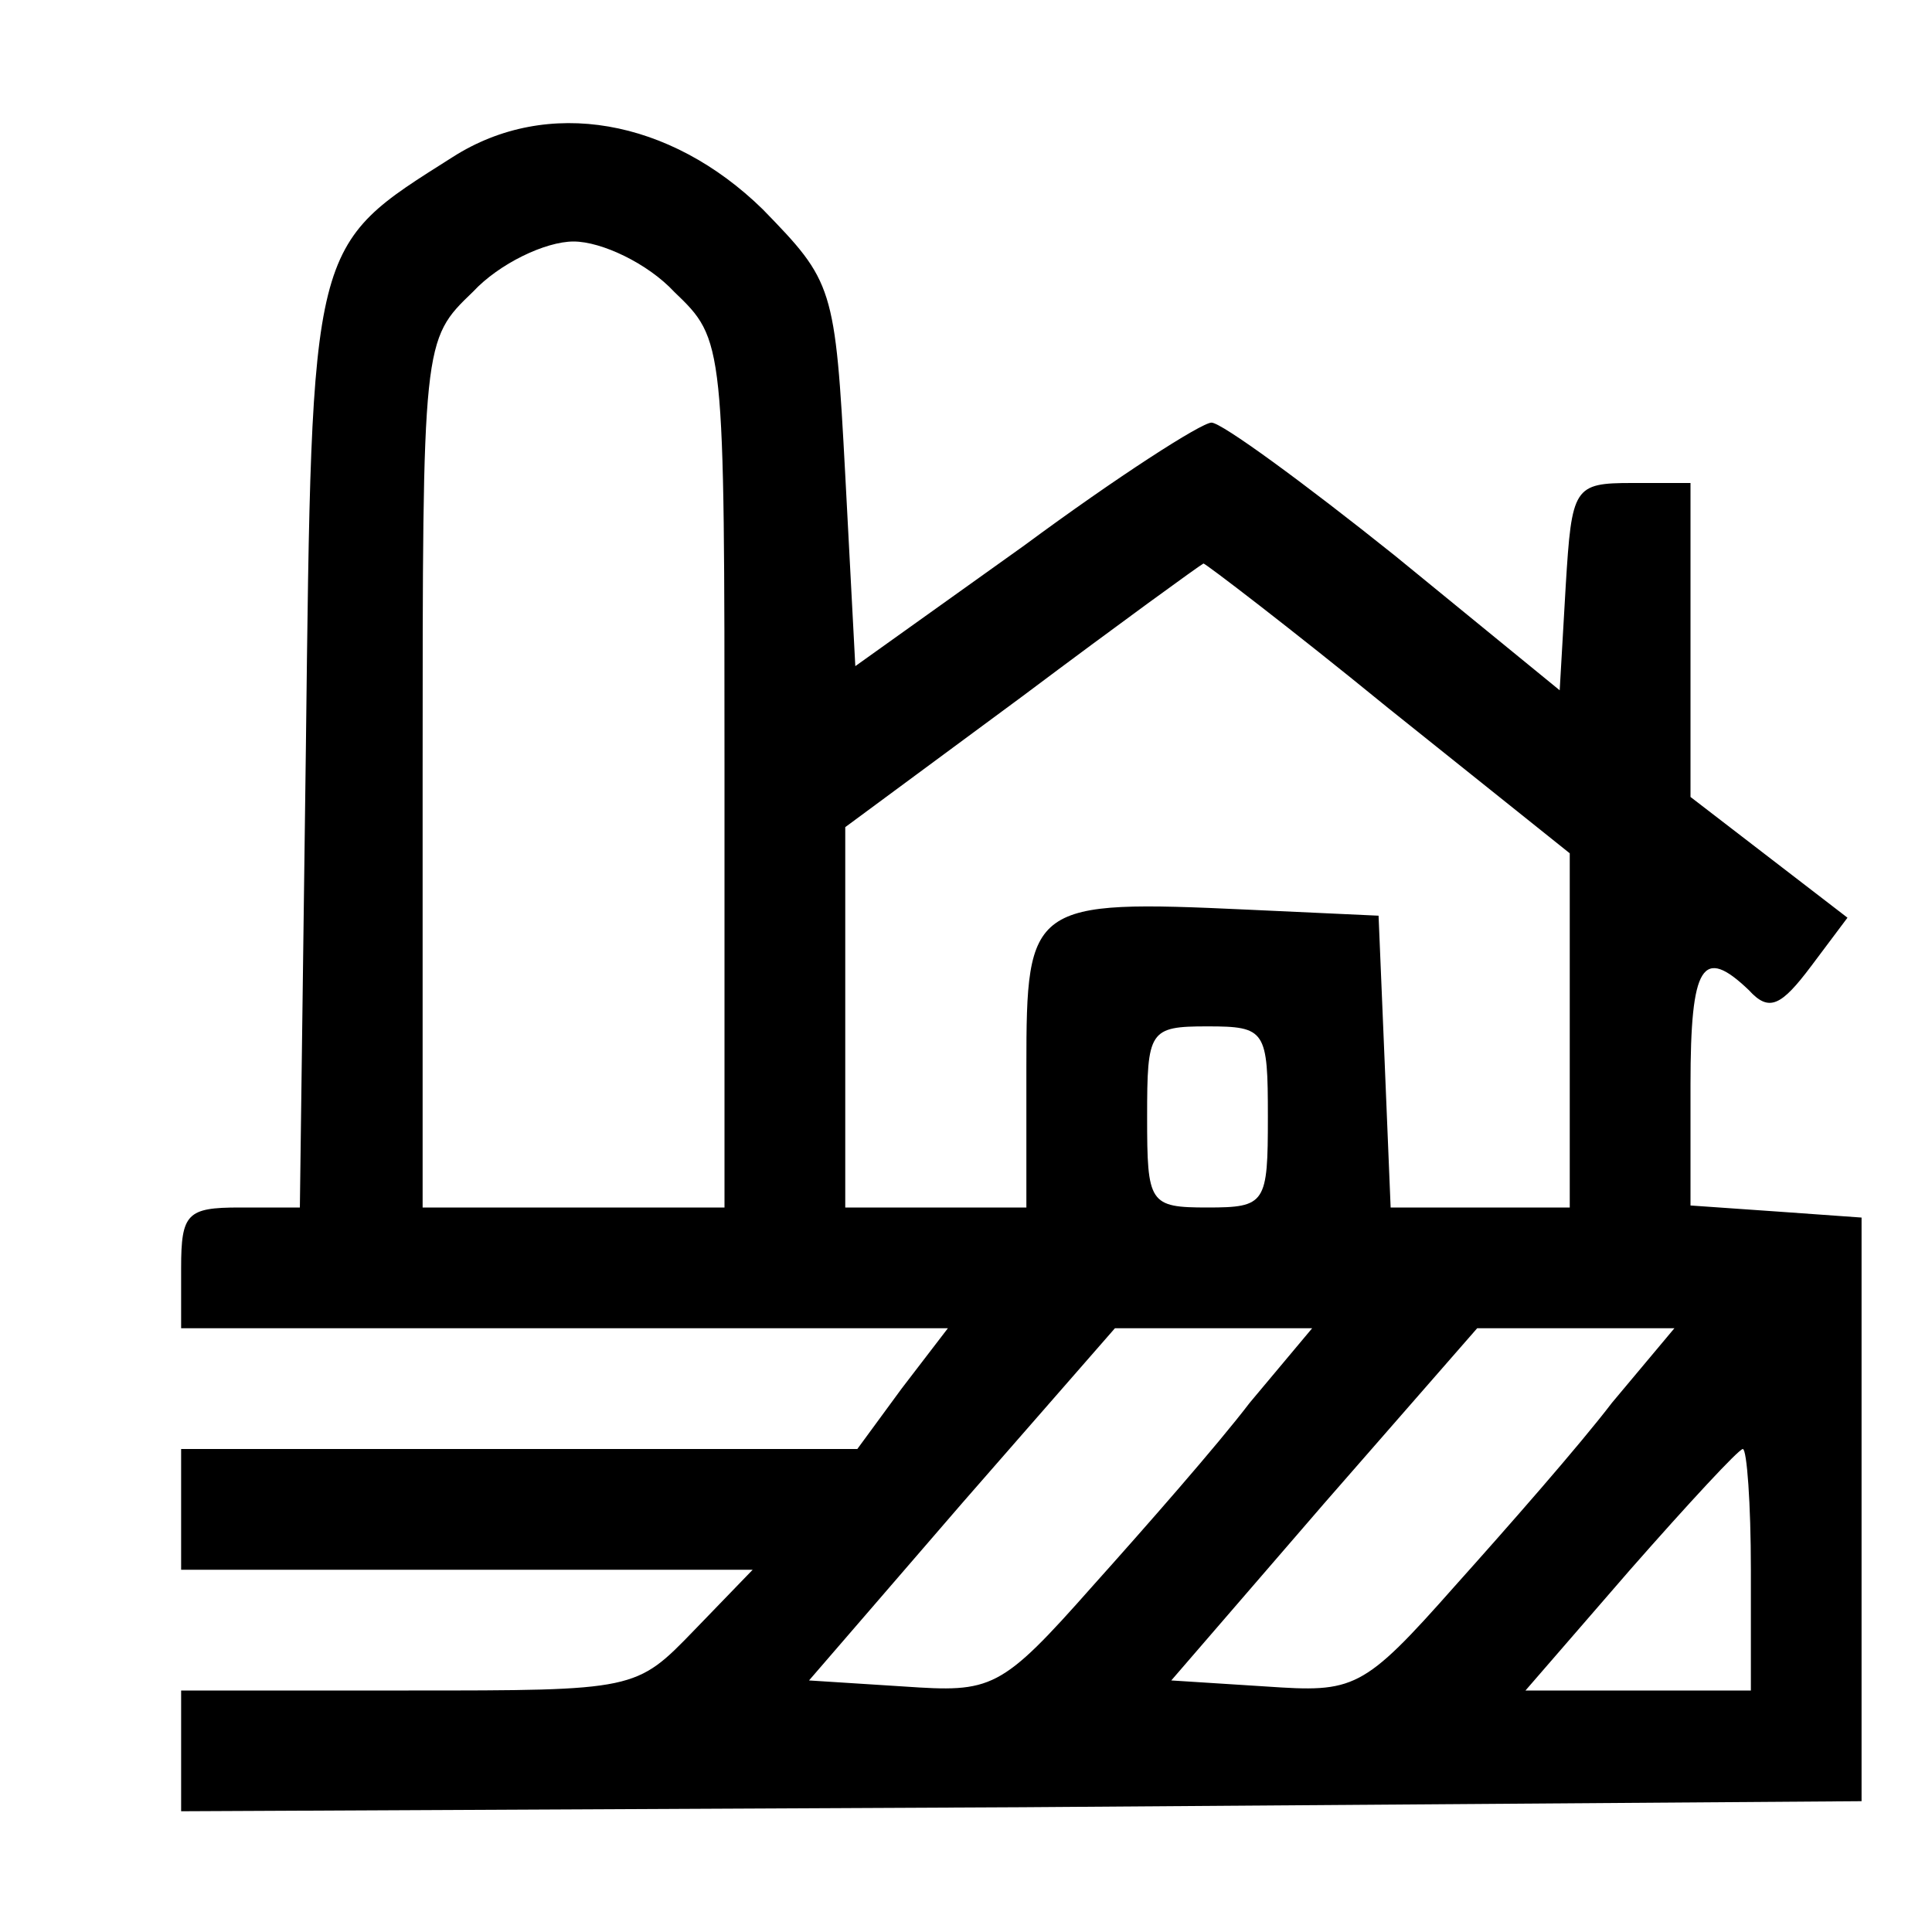 <?xml version="1.0" standalone="no"?>
<!DOCTYPE svg PUBLIC "-//W3C//DTD SVG 20010904//EN"
 "http://www.w3.org/TR/2001/REC-SVG-20010904/DTD/svg10.dtd">
<svg version="1.0" xmlns="http://www.w3.org/2000/svg"
 width="96pt" height="96pt" viewBox="0 0 96 96"
 preserveAspectRatio="xMidYMid meet">

<g transform="translate(0,96) scale(0.1,-0.1)"
fill="#000000" stroke="none">
<path d="M225 882 c-71 -45 -70 -40 -73 -293 l-3 -229 -30 0 c-26 0 -29 -3
-29 -30 l0 -30 190 0 191 0 -23 -30 -22 -30 -168 0 -168 0 0 -30 0 -30 142 0
142 0 -29 -30 c-29 -30 -29 -30 -142 -30 l-113 0 0 -30 0 -30 418 2 417 3 0
145 0 145 -42 3 -43 3 0 60 c0 60 6 69 29 47 10 -11 16 -8 31 12 l18 24 -39
30 -39 30 0 78 0 78 -29 0 c-29 0 -30 -2 -33 -51 l-3 -52 -82 67 c-45 36 -86
66 -91 66 -5 0 -47 -27 -93 -61 l-84 -60 -5 95 c-5 94 -6 96 -41 132 -46 45
-107 56 -154 26z m110 -67 c25 -24 25 -24 25 -240 l0 -215 -75 0 -75 0 0 215
c0 216 0 216 25 240 13 14 36 25 50 25 14 0 37 -11 50 -25z m355 -207 l90 -72
0 -88 0 -88 -45 0 -44 0 -3 73 -3 72 -65 3 c-108 5 -110 3 -110 -78 l0 -70
-45 0 -45 0 0 95 0 94 88 65 c48 36 88 65 90 66 1 0 43 -32 92 -72z m-60 -203
c0 -43 -1 -45 -30 -45 -29 0 -30 2 -30 45 0 43 1 45 30 45 29 0 30 -2 30 -45z
m-9 -142 c-16 -21 -52 -62 -78 -91 -46 -52 -50 -53 -94 -50 l-47 3 76 88 76
87 49 0 49 0 -31 -37z m180 0 c-16 -21 -52 -62 -78 -91 -46 -52 -50 -53 -94
-50 l-47 3 76 88 76 87 49 0 49 0 -31 -37z m69 -83 l0 -60 -56 0 -56 0 52 60
c29 33 54 60 56 60 2 0 4 -27 4 -60z"/>
</g>
</svg>
